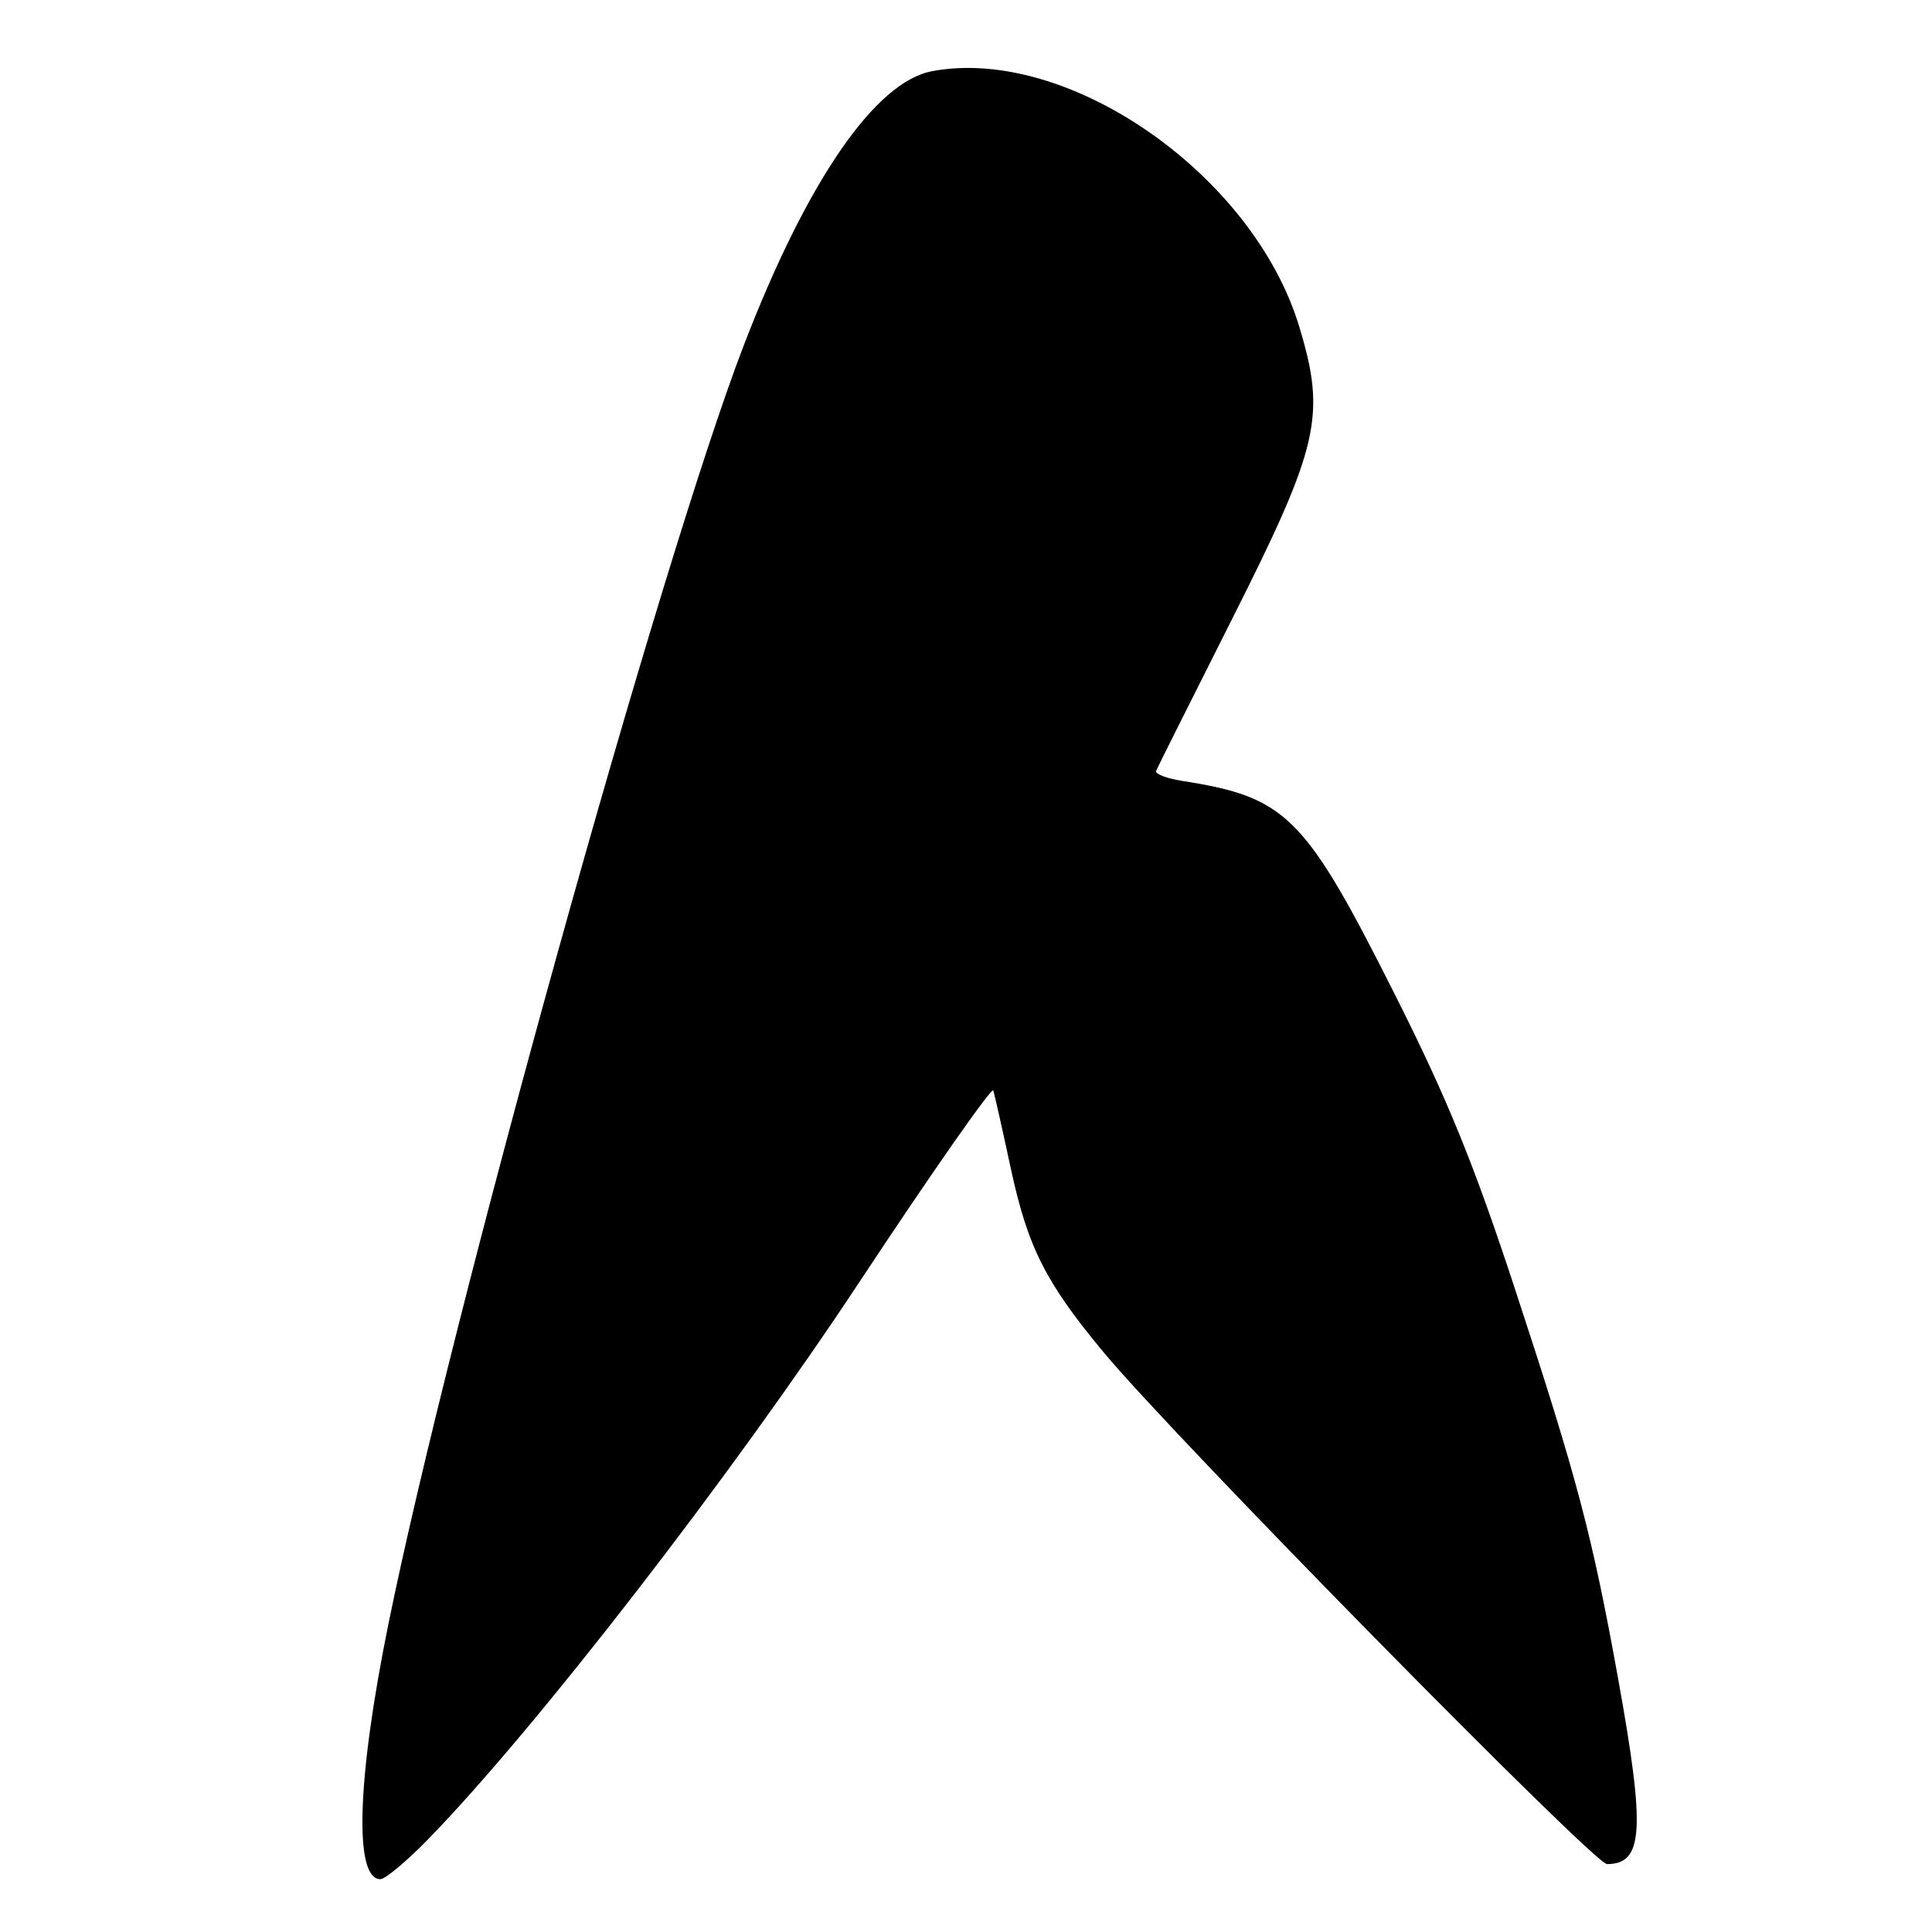 <?xml version="1.0" encoding="UTF-8" standalone="no"?>
<!DOCTYPE svg PUBLIC "-//W3C//DTD SVG 1.1//EN" "http://www.w3.org/Graphics/SVG/1.1/DTD/svg11.dtd" >
<svg xmlns="http://www.w3.org/2000/svg" xmlns:xlink="http://www.w3.org/1999/xlink" version="1.1" viewBox="0 0 256 256">
 <g >
 <path fill="currentColor"
d=" M 56.69 243.75 C 70.86 229.22 96.86 195.63 113.79 170.00 C 123.42 155.43 131.44 143.95 131.62 144.50 C 131.79 145.05 132.84 149.72 133.95 154.89 C 136.19 165.28 138.56 169.96 146.28 179.24 C 155.69 190.55 211.22 247.00 212.93 247.00 C 217.76 247.00 218.03 242.53 214.45 222.65 C 210.97 203.39 209.02 196.00 200.81 171.00 C 195.29 154.19 191.80 145.62 184.80 131.72 C 172.91 108.08 170.49 105.65 156.69 103.48 C 154.59 103.15 153.01 102.55 153.19 102.14 C 153.36 101.72 157.91 92.64 163.30 81.94 C 174.83 59.05 175.74 55.08 172.14 43.23 C 166.02 23.10 141.51 6.06 123.51 9.43 C 115.96 10.85 106.95 23.96 98.58 45.69 C 87.52 74.40 59.68 174.62 51.42 215.42 C 47.29 235.83 46.89 249.00 50.40 249.00 C 51.04 249.00 53.87 246.64 56.69 243.75 Z "/>
</g>
</svg>